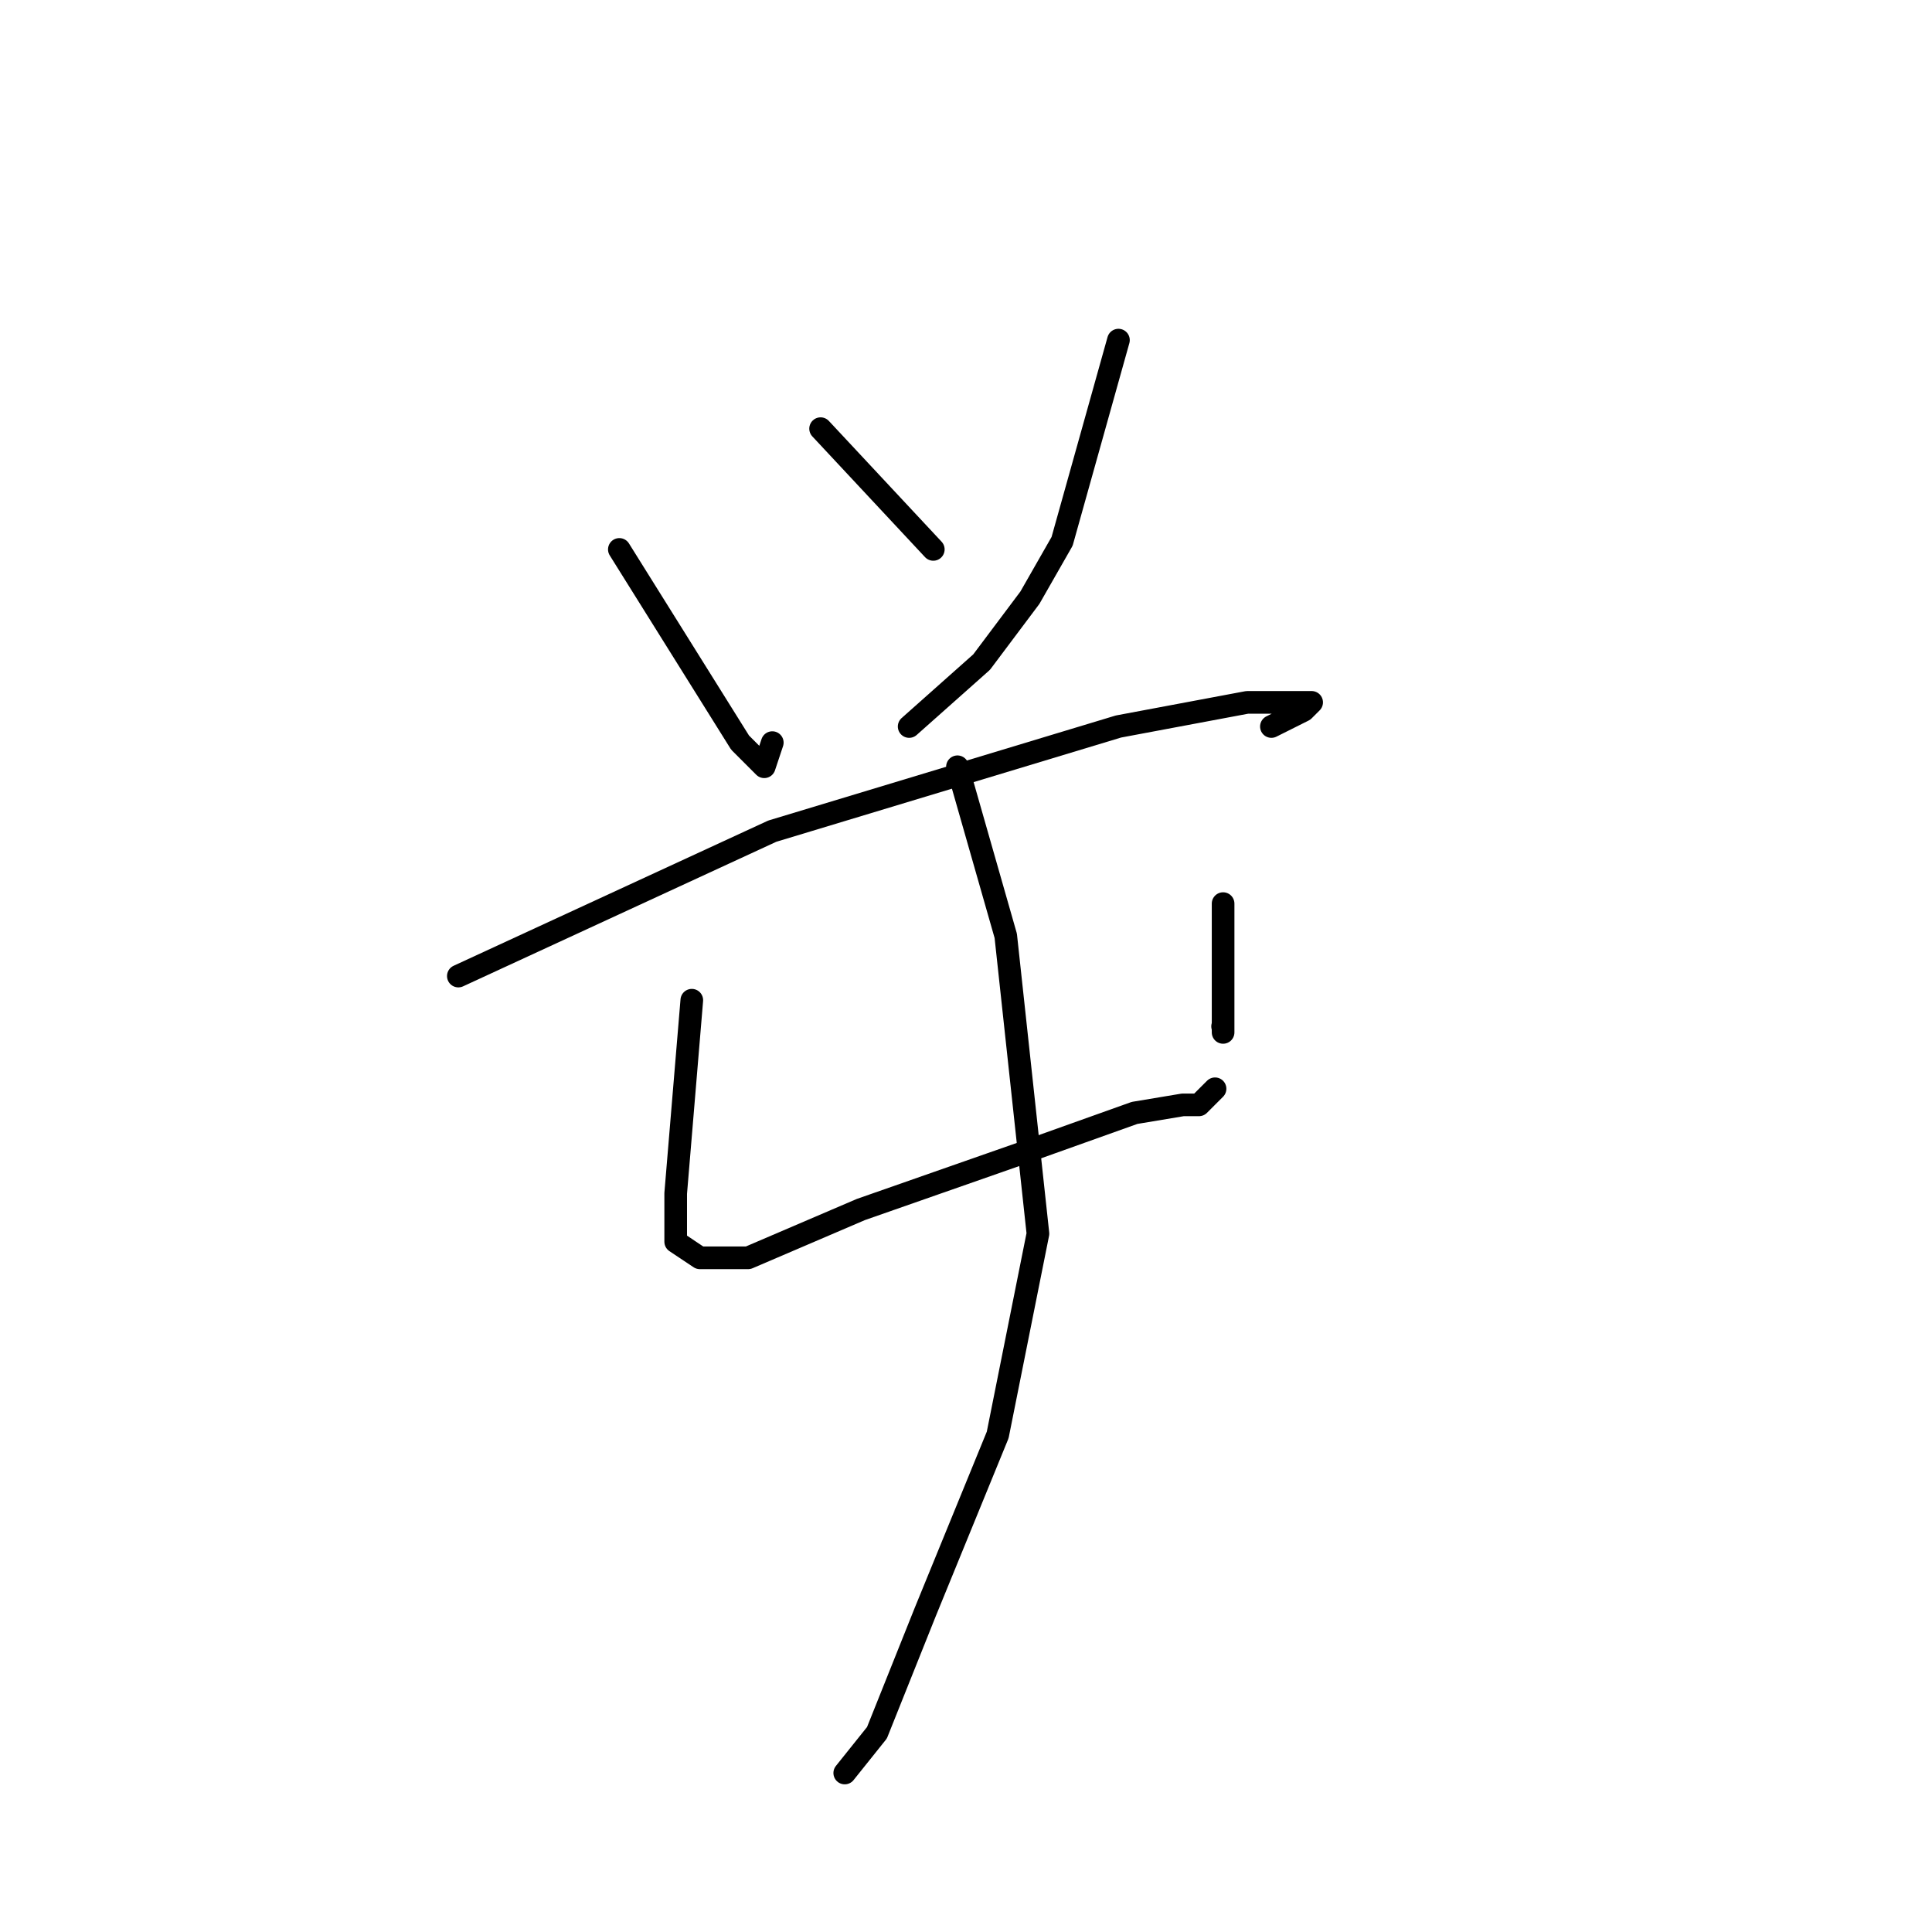 <?xml version="1.0" standalone="no"?>
    <svg width="256" height="256" xmlns="http://www.w3.org/2000/svg" version="1.1">
    <polyline stroke="black" stroke-width="3" stroke-linecap="round" fill="transparent" stroke-linejoin="round" points="82.067 72.8 98.067 98.4 101.267 101.6 102.333 98.4 102.333 98.4 " />
        <polyline stroke="black" stroke-width="3" stroke-linecap="round" fill="transparent" stroke-linejoin="round" points="108.733 56.8 123.667 72.8 123.667 72.8 " />
        <polyline stroke="black" stroke-width="3" stroke-linecap="round" fill="transparent" stroke-linejoin="round" points="148.2 45.067 140.733 71.733 136.467 79.2 130.067 87.733 120.467 96.267 120.467 96.267 " />
        <polyline stroke="black" stroke-width="3" stroke-linecap="round" fill="transparent" stroke-linejoin="round" points="60.733 129.333 102.333 110.133 148.2 96.267 165.267 93.067 171.667 93.067 173.8 93.067 172.733 94.133 168.467 96.267 168.467 96.267 " />
        <polyline stroke="black" stroke-width="3" stroke-linecap="round" fill="transparent" stroke-linejoin="round" points="91.667 132.533 89.533 158.133 89.533 164.533 92.733 166.667 99.133 166.667 114.067 160.267 135.4 152.8 150.333 147.467 156.733 146.4 158.867 146.4 159.933 145.333 161 144.267 161 144.267 " />
        <polyline stroke="black" stroke-width="3" stroke-linecap="round" fill="transparent" stroke-linejoin="round" points="162.067 119.733 162.067 136.8 " />
        <polyline stroke="black" stroke-width="3" stroke-linecap="round" fill="transparent" stroke-linejoin="round" points="162 136 162 136 " />
        <polyline stroke="black" stroke-width="3" stroke-linecap="round" fill="transparent" stroke-linejoin="round" points="126.867 101.6 133.267 124 137.533 163.467 132.2 190.133 122.6 213.6 116.2 229.6 111.933 234.933 111.933 234.933 " />
        </svg>